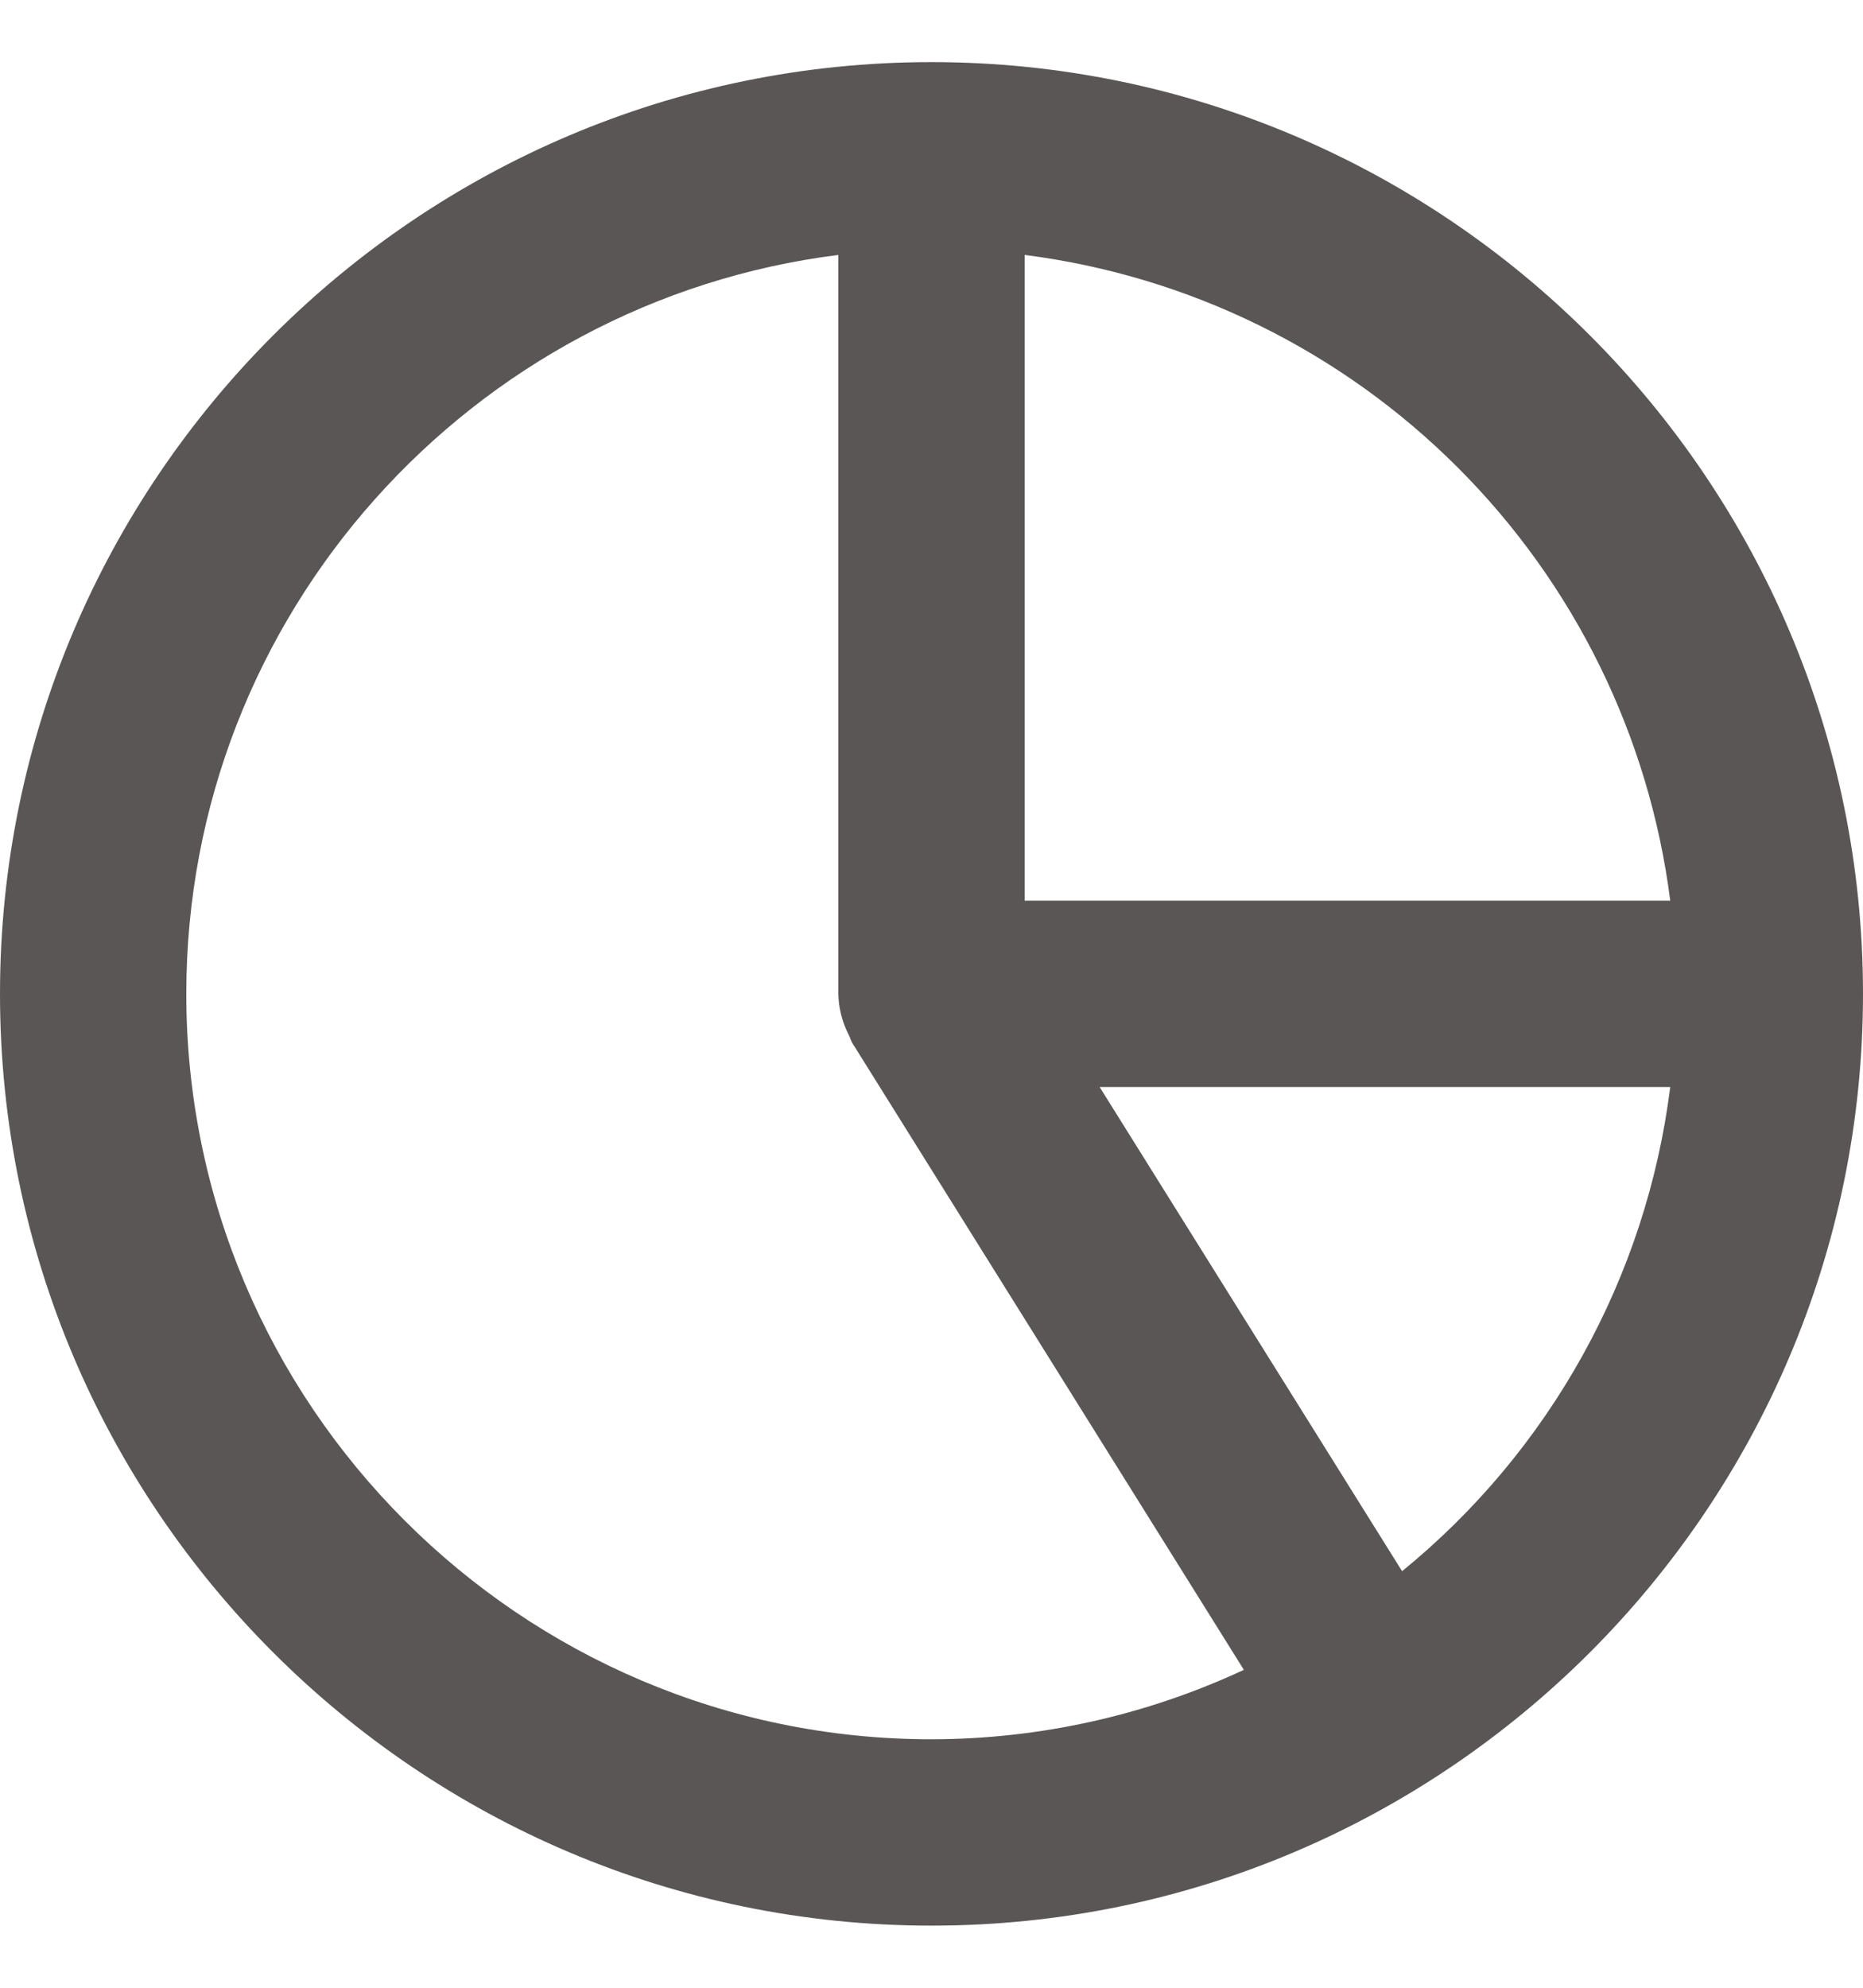 <svg width="15" height="16" viewBox="0 0 15 16" fill="none" xmlns="http://www.w3.org/2000/svg">
<path d="M7.5 0.5C3.365 0.5 0 3.865 0 8C0 12.136 3.365 15.5 7.5 15.5C11.636 15.5 15 12.136 15 8C15 3.865 11.636 0.5 7.5 0.5ZM13.448 7.25H8.25V2.052C9.57 2.22 10.796 2.822 11.737 3.763C12.678 4.703 13.28 5.93 13.448 7.25ZM1.5 8C1.5 4.946 3.796 2.423 6.75 2.052V8C6.752 8.114 6.781 8.227 6.833 8.329C6.845 8.351 6.85 8.376 6.864 8.398L10.015 13.441C9.228 13.808 8.369 13.999 7.5 14C4.192 14 1.5 11.308 1.5 8ZM11.289 12.647L8.854 8.75H13.448C13.256 10.278 12.483 11.674 11.289 12.647Z" fill="#5B5656"/>
</svg>
